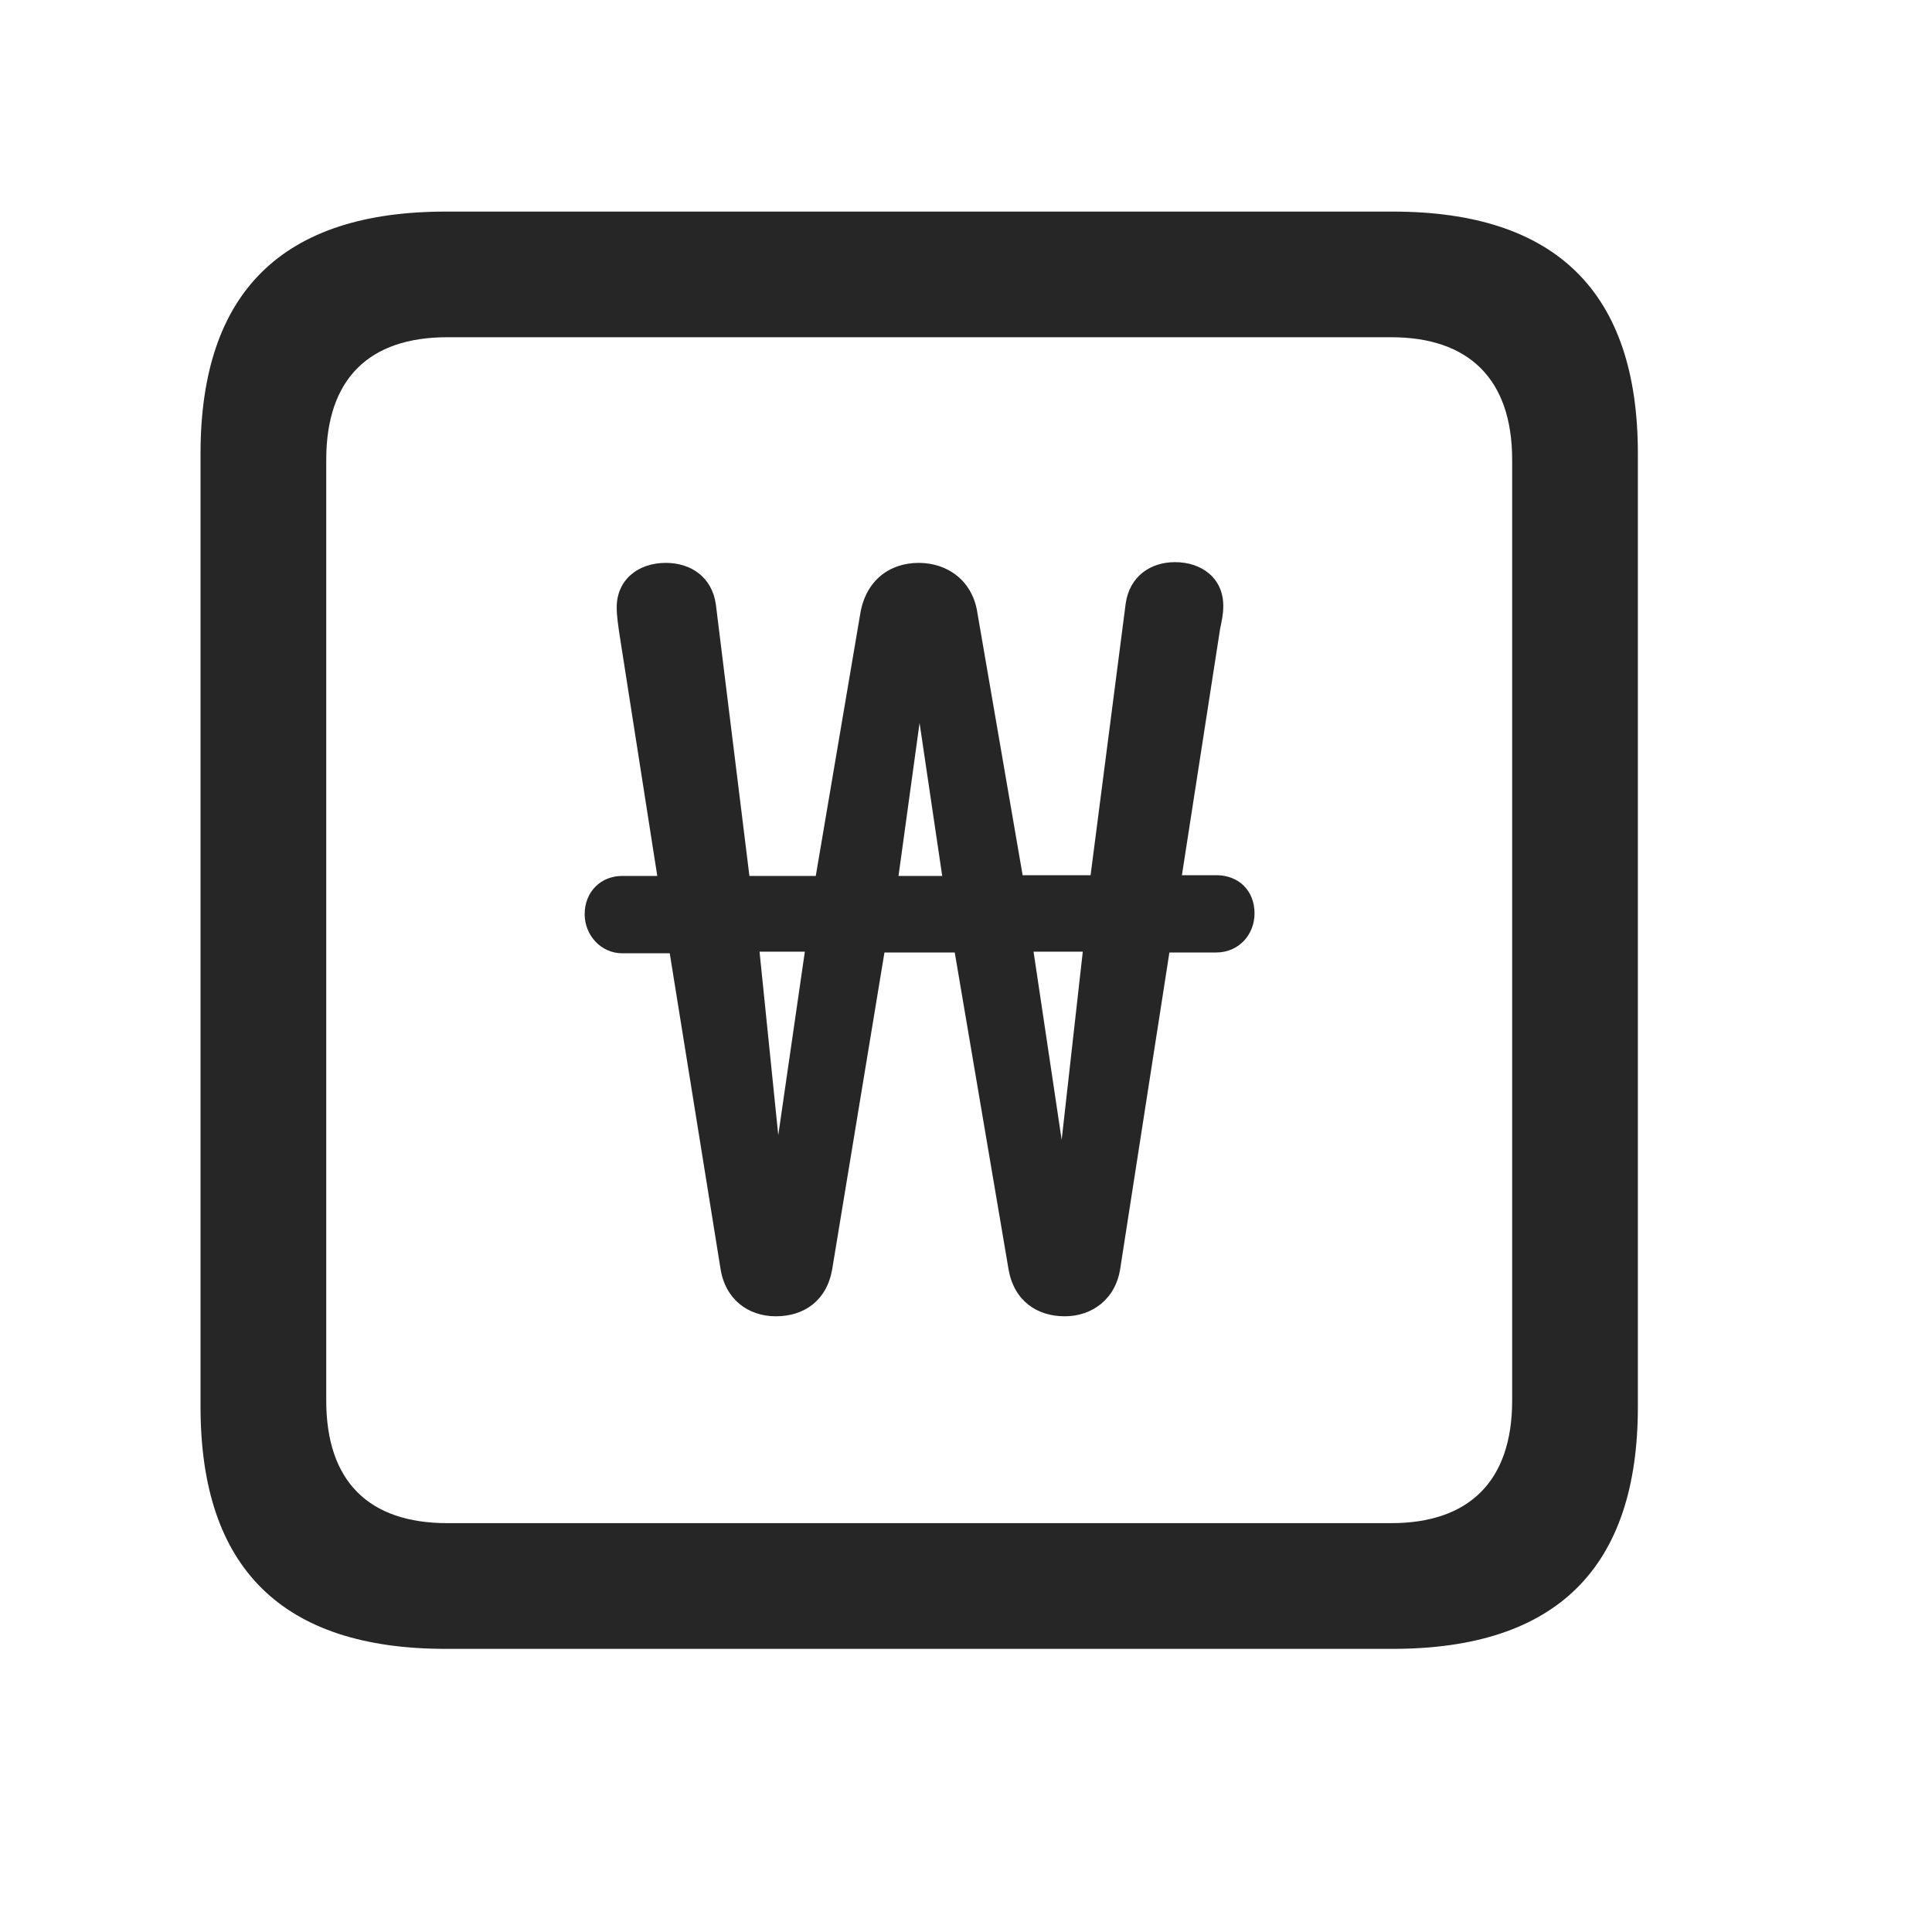 <svg width="29" height="29" viewBox="0 0 29 29" fill="currentColor" xmlns="http://www.w3.org/2000/svg">
<g clip-path="url(#clip0_2207_37805)">
<path d="M6.69 24.75H20.905C23.366 24.75 24.585 23.531 24.585 21.117V6.809C24.585 4.395 23.366 3.176 20.905 3.176H6.69C4.241 3.176 3.01 4.383 3.01 6.809V21.117C3.01 23.543 4.241 24.75 6.69 24.75ZM6.714 22.863C5.542 22.863 4.897 22.242 4.897 21.023V6.902C4.897 5.684 5.542 5.062 6.714 5.062H20.882C22.042 5.062 22.698 5.684 22.698 6.902V21.023C22.698 22.242 22.042 22.863 20.882 22.863H6.714Z" fill="currentColor" fill-opacity="0.85"/>
<path d="M8.776 13.723C8.776 14.039 9.022 14.309 9.339 14.309H10.053L10.815 19.043C10.886 19.5 11.225 19.758 11.647 19.758C12.069 19.758 12.409 19.523 12.491 19.055L13.276 14.297H14.331L15.139 19.055C15.221 19.523 15.561 19.758 15.983 19.758C16.393 19.758 16.745 19.5 16.815 19.043L17.553 14.297H18.257C18.596 14.297 18.831 14.027 18.831 13.711C18.831 13.371 18.596 13.137 18.257 13.137H17.741L18.315 9.434C18.339 9.316 18.362 9.223 18.362 9.094C18.362 8.684 18.046 8.438 17.636 8.438C17.272 8.438 16.956 8.648 16.897 9.059L16.37 13.137H15.35L14.671 9.199C14.6 8.719 14.225 8.449 13.792 8.449C13.346 8.449 12.995 8.719 12.913 9.211L12.245 13.148H11.249L10.745 9.07C10.686 8.66 10.37 8.449 9.995 8.449C9.573 8.449 9.257 8.707 9.257 9.117C9.257 9.258 9.28 9.375 9.292 9.48L9.866 13.148H9.339C9.022 13.148 8.776 13.383 8.776 13.723ZM11.401 14.285H12.081L11.682 17.039L11.401 14.285ZM13.487 13.148L13.803 10.852L14.143 13.148H13.487ZM15.514 14.285H16.253L15.936 17.109L15.514 14.285Z" fill="currentColor" fill-opacity="0.85"/>
</g>
<defs>
<clipPath id="clip0_2207_37805">
<rect width="21.574" height="21.598" fill="currentColor" transform="translate(3.01 3.152)"/>
</clipPath>
</defs>
</svg>
